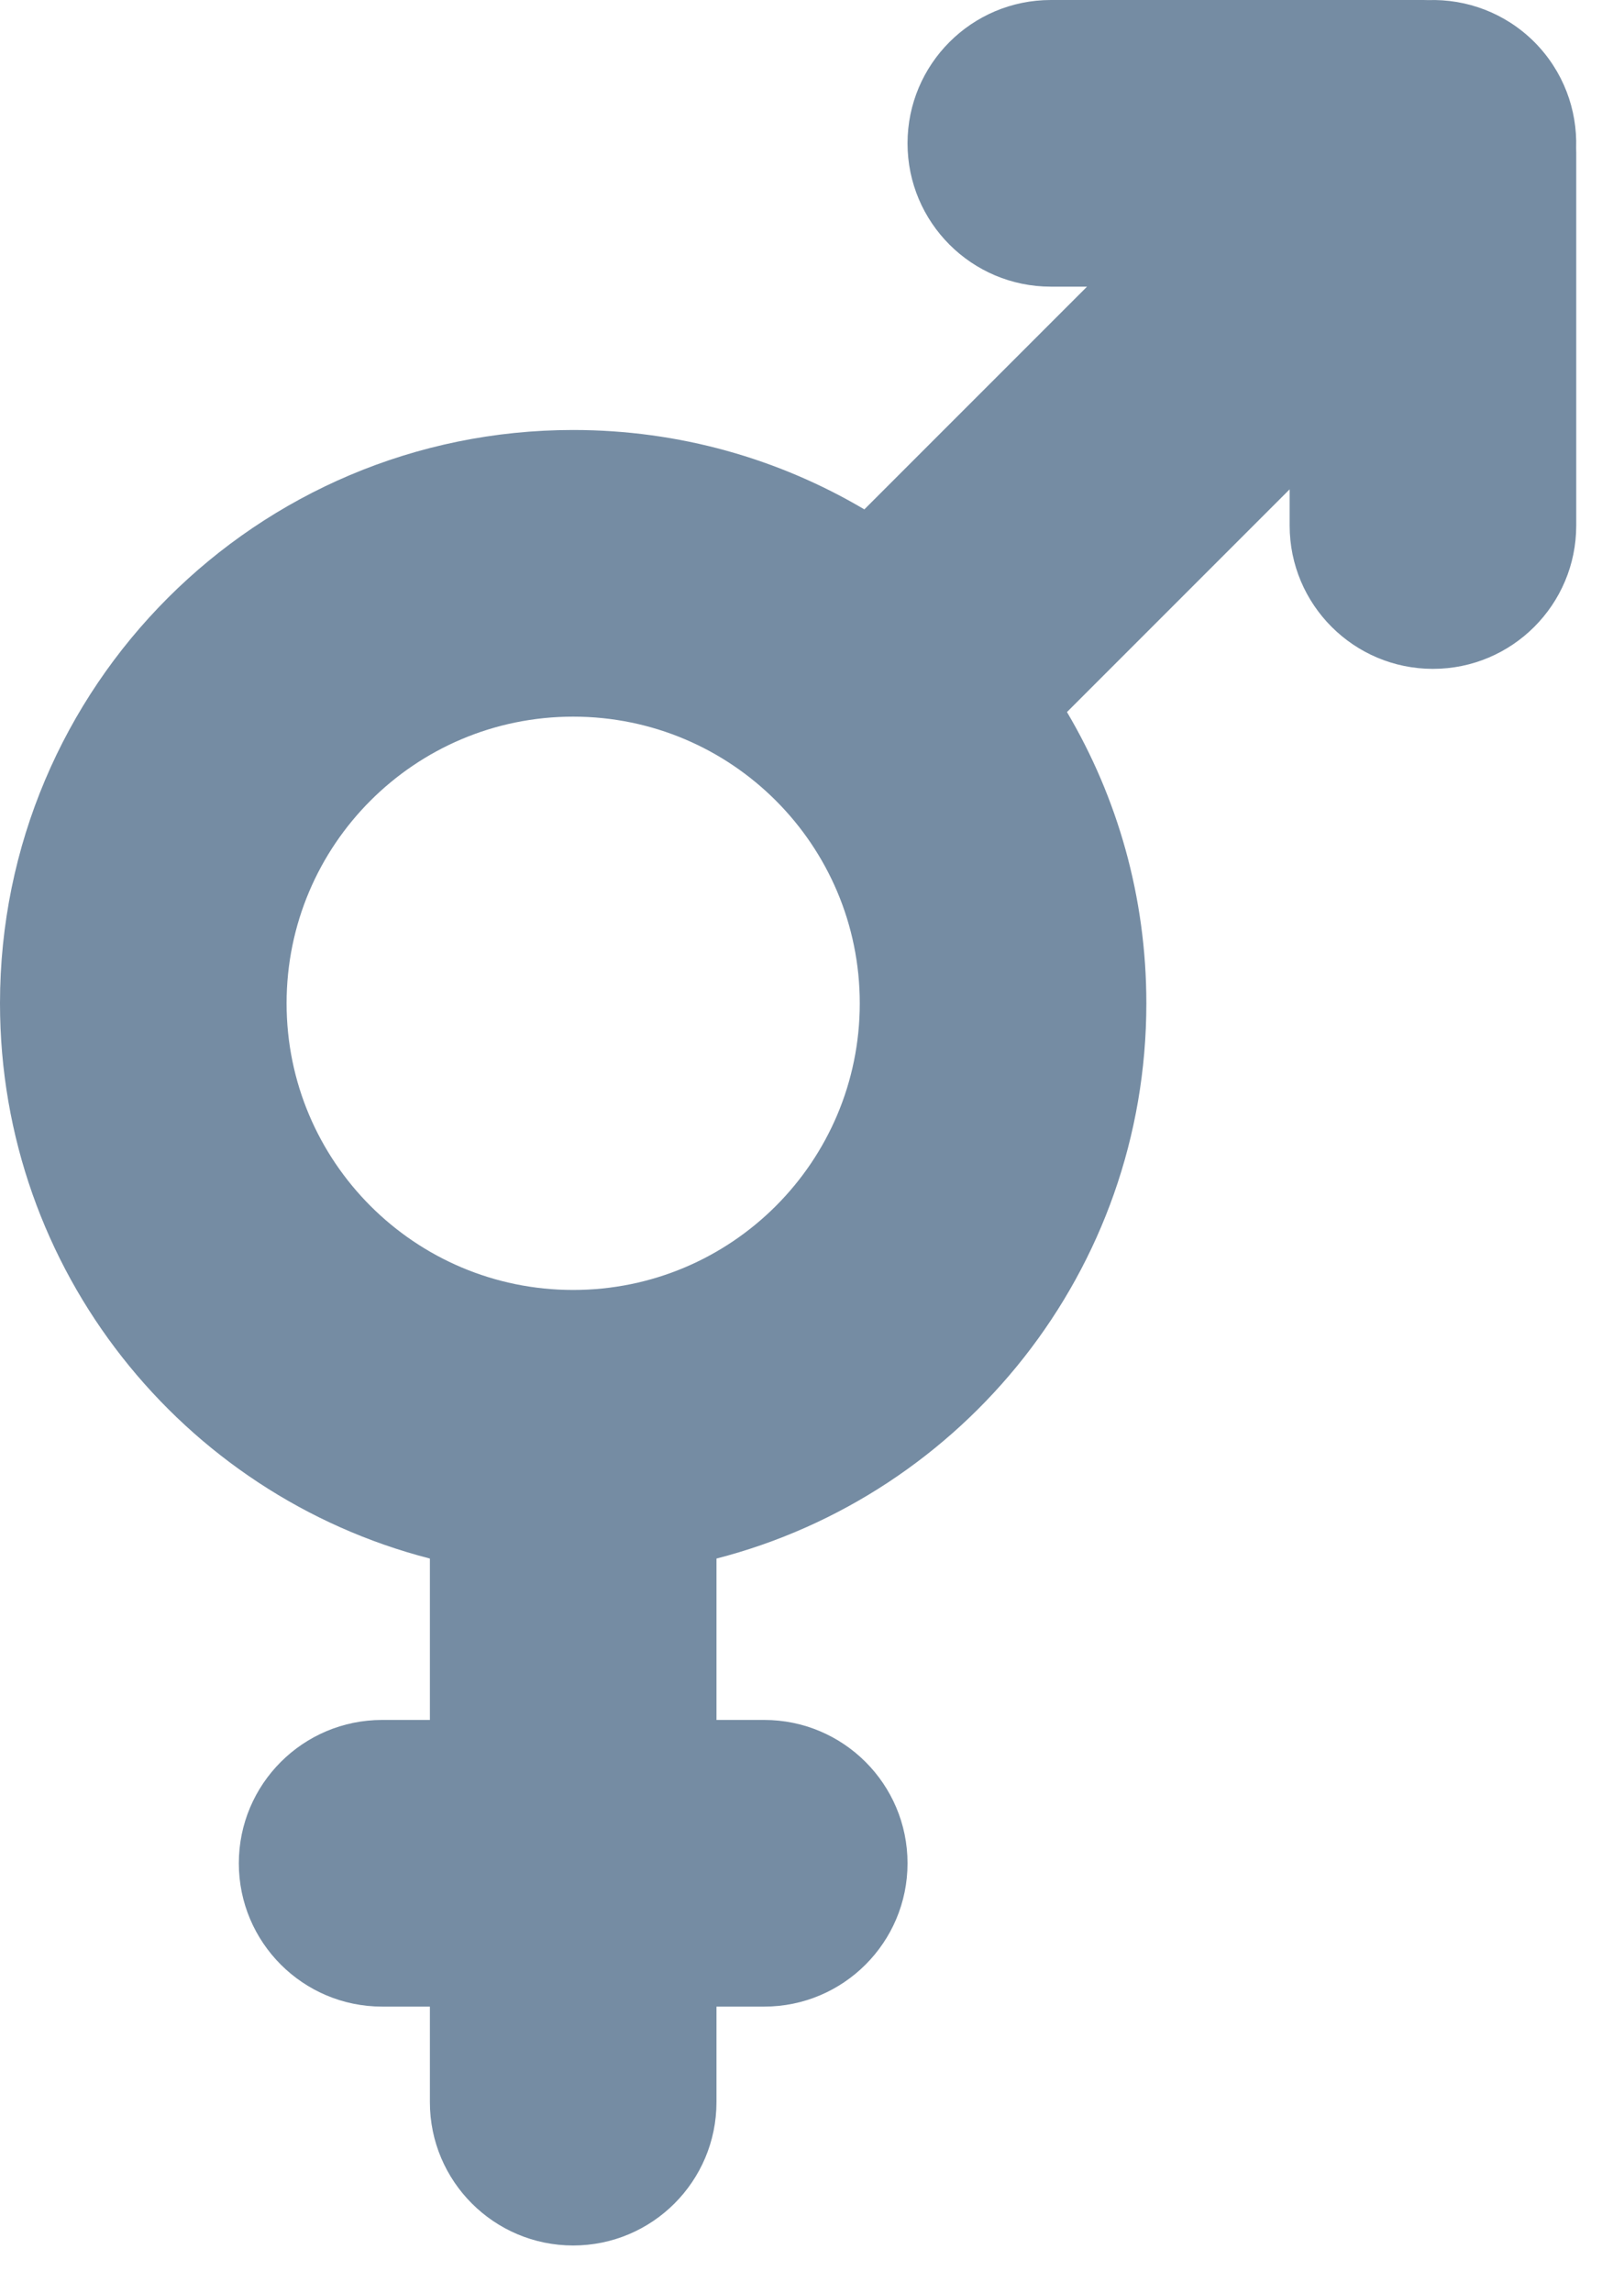 <svg id="meteor-icon-kit__solid-transgender" viewBox="0 0 17 24" fill="none" xmlns="http://www.w3.org/2000/svg"><path fill-rule="evenodd" clip-rule="evenodd" d="M14.9 1.2108e-10H11C10.172 1.2108e-10 9.5 0.672 9.5 1.5C9.5 2.328 10.172 3 11 3H11.379L9.048 5.331C8.155 4.803 7.113 4.5 6 4.5C2.686 4.5 0 7.186 0 10.5C0 13.296 1.912 15.645 4.5 16.311V18H4C3.172 18 2.5 18.672 2.5 19.5C2.5 20.328 3.172 21 4 21H4.5V22C4.5 22.828 5.172 23.5 6 23.5C6.828 23.5 7.5 22.828 7.5 22V21H8C8.828 21 9.5 20.328 9.5 19.5C9.5 18.672 8.828 18 8 18H7.5V16.311C10.088 15.645 12 13.296 12 10.5C12 9.387 11.697 8.345 11.169 7.452L13.5 5.121V5.5C13.5 6.328 14.172 7 15 7C15.828 7 16.5 6.328 16.5 5.5V1.6C16.5 1.583 16.5 1.566 16.499 1.549C16.512 1.149 16.366 0.745 16.061 0.439C15.755 0.134 15.351 -0.012 14.951 0.001C14.934 0 14.917 1.2108e-10 14.9 1.2108e-10zM6 13.5C7.657 13.5 9 12.157 9 10.5C9 8.843 7.657 7.5 6 7.5C4.343 7.5 3 8.843 3 10.5C3 12.157 4.343 13.5 6 13.5z" fill="#758CA3"/></svg>